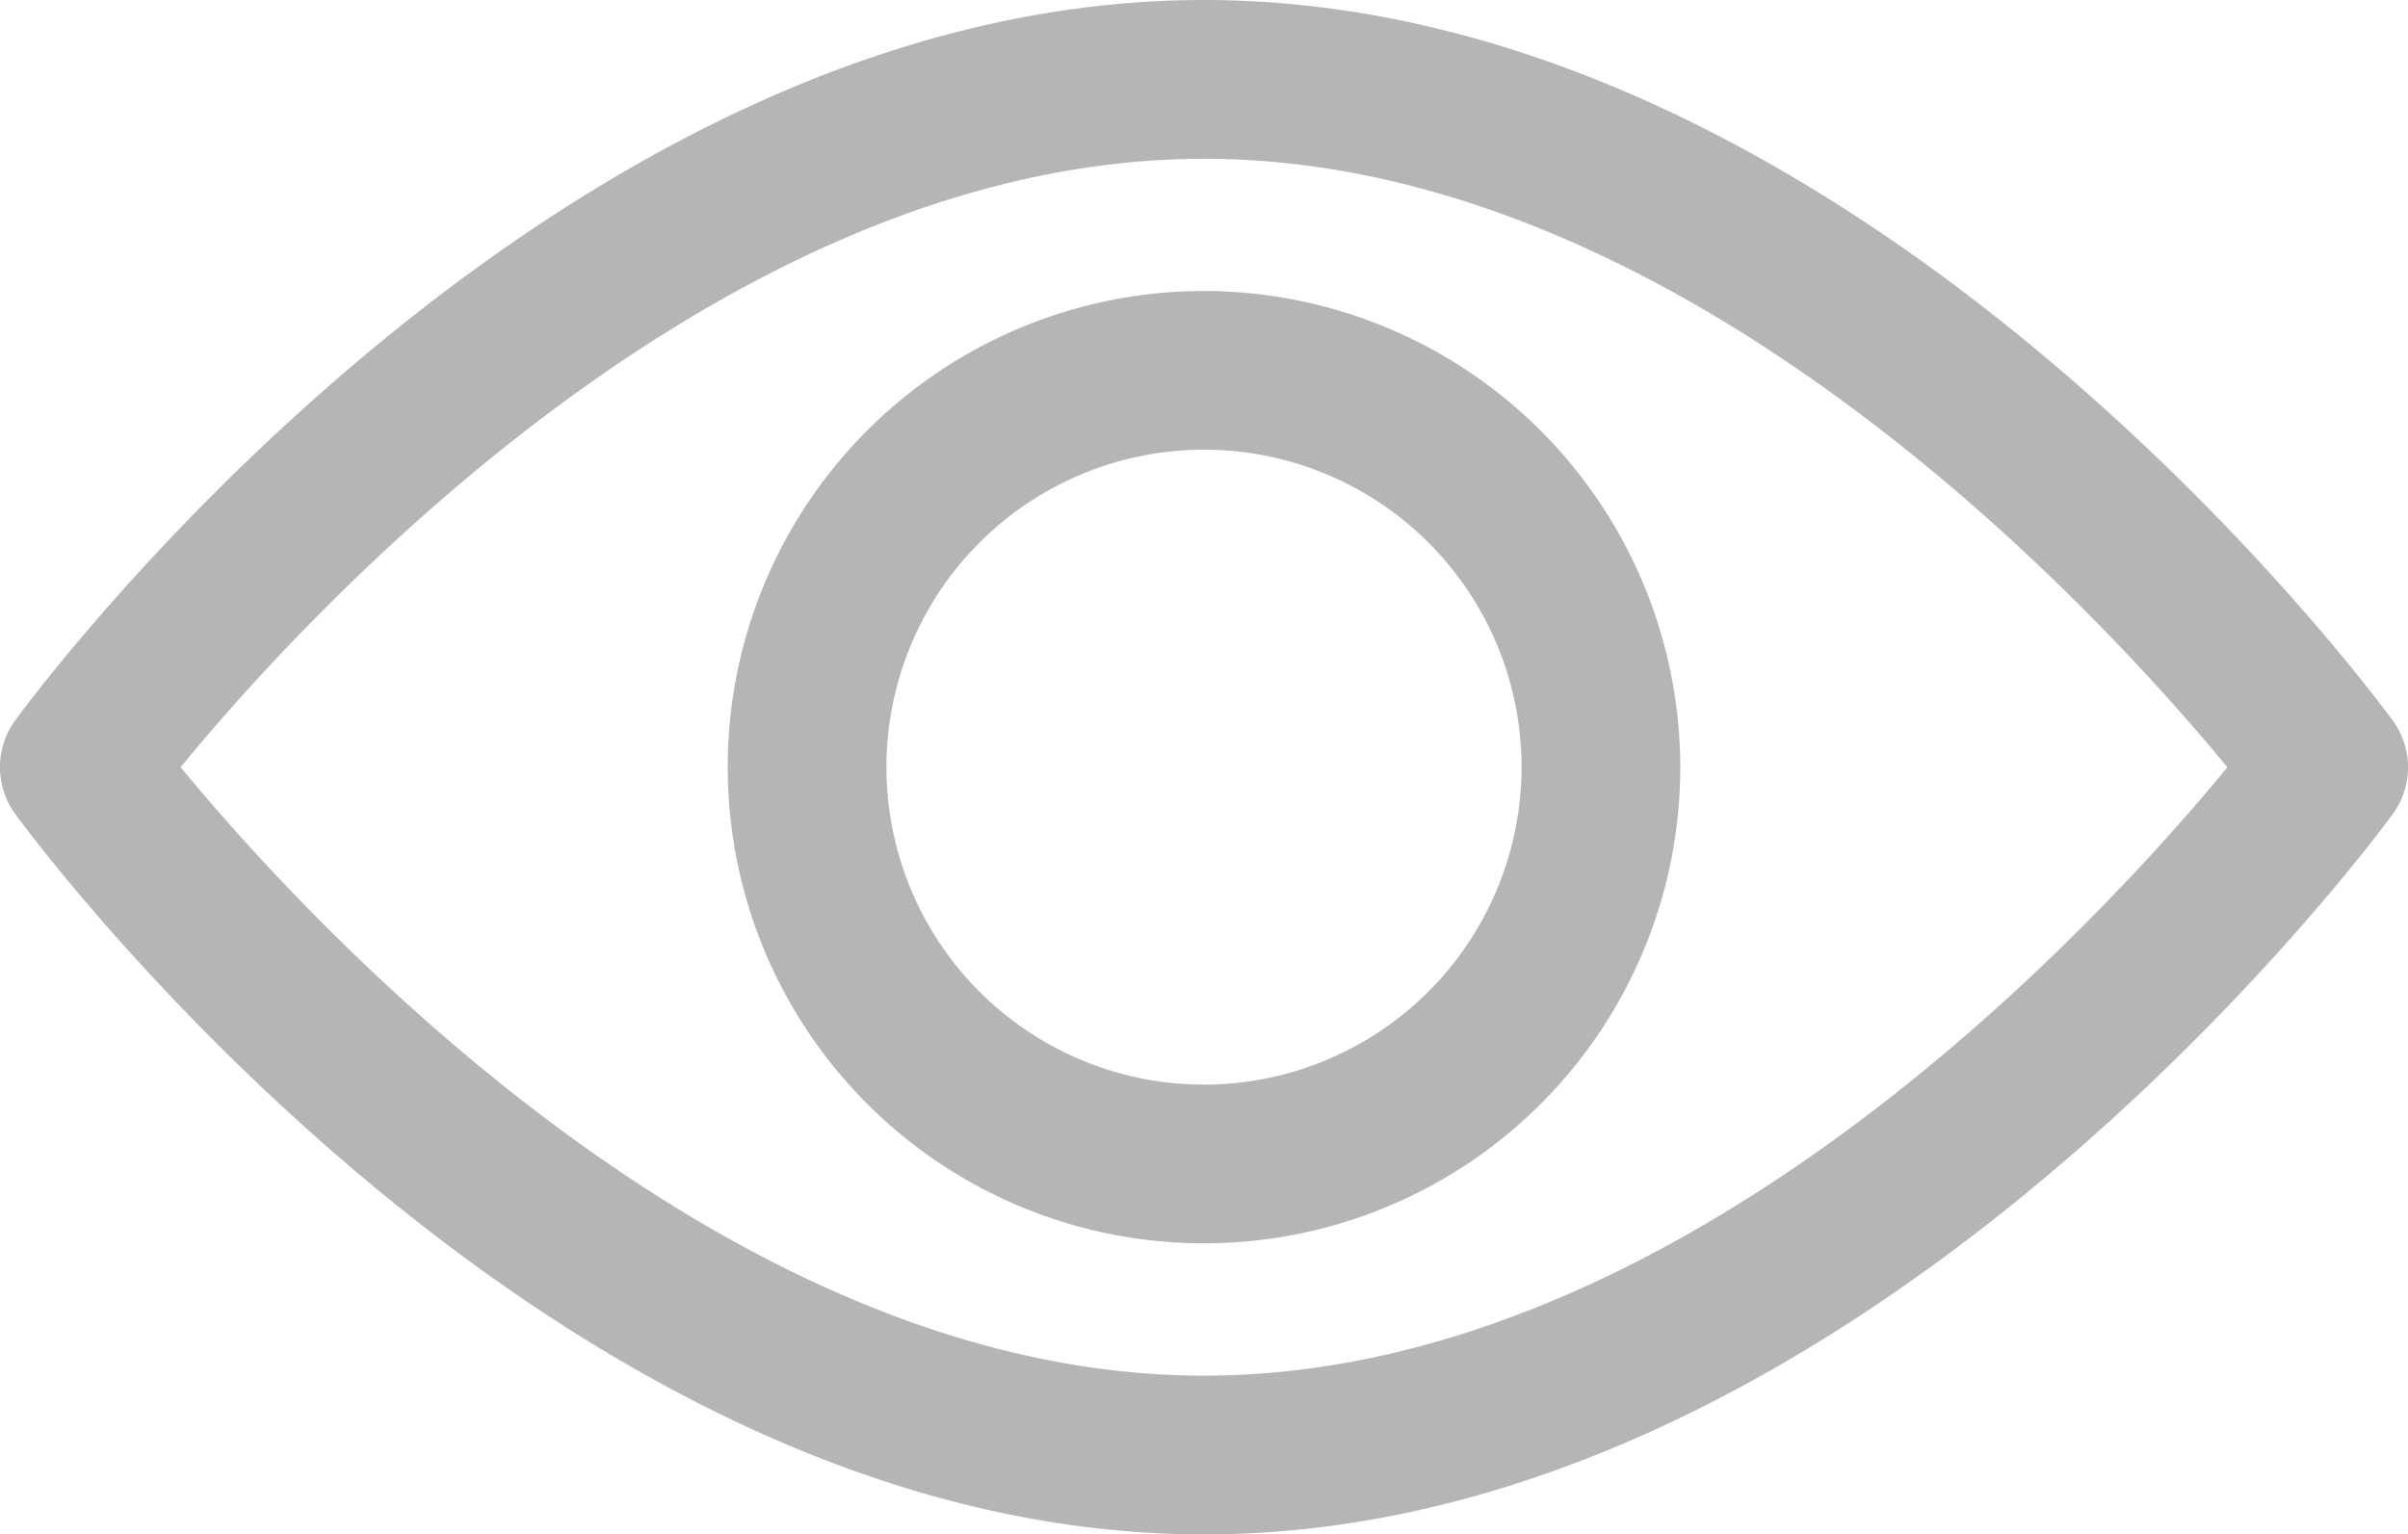 <svg id="eye" xmlns="http://www.w3.org/2000/svg" width="24" height="15.297" viewBox="0 0 24 15.297">
  <g id="Group_517" data-name="Group 517" transform="translate(0 0)">
    <g id="Group_516" data-name="Group 516">
      <path id="Path_89" data-name="Path 89" d="M23.847,100.017c-.214-.293-5.323-7.182-11.848-7.182S.366,99.723.152,100.016a.792.792,0,0,0,0,.934c.214.293,5.323,7.182,11.848,7.182s11.633-6.888,11.848-7.181A.791.791,0,0,0,23.847,100.017ZM12,106.549c-4.806,0-8.969-4.572-10.2-6.066,1.231-1.5,5.384-6.065,10.2-6.065s8.968,4.571,10.2,6.066C20.97,101.98,16.816,106.549,12,106.549Z" transform="translate(0 -92.835)" fill="#b5b5b5"/>
    </g>
  </g>
  <g id="Group_519" data-name="Group 519" transform="translate(7.253 2.901)">
    <g id="Group_518" data-name="Group 518">
      <path id="Path_90" data-name="Path 90" d="M159.469,154.725a4.747,4.747,0,1,0,4.747,4.747A4.753,4.753,0,0,0,159.469,154.725Zm0,7.912a3.165,3.165,0,1,1,3.165-3.165A3.168,3.168,0,0,1,159.469,162.637Z" transform="translate(-154.722 -154.725)" fill="#b5b5b5"/>
    </g>
  </g>
</svg>
